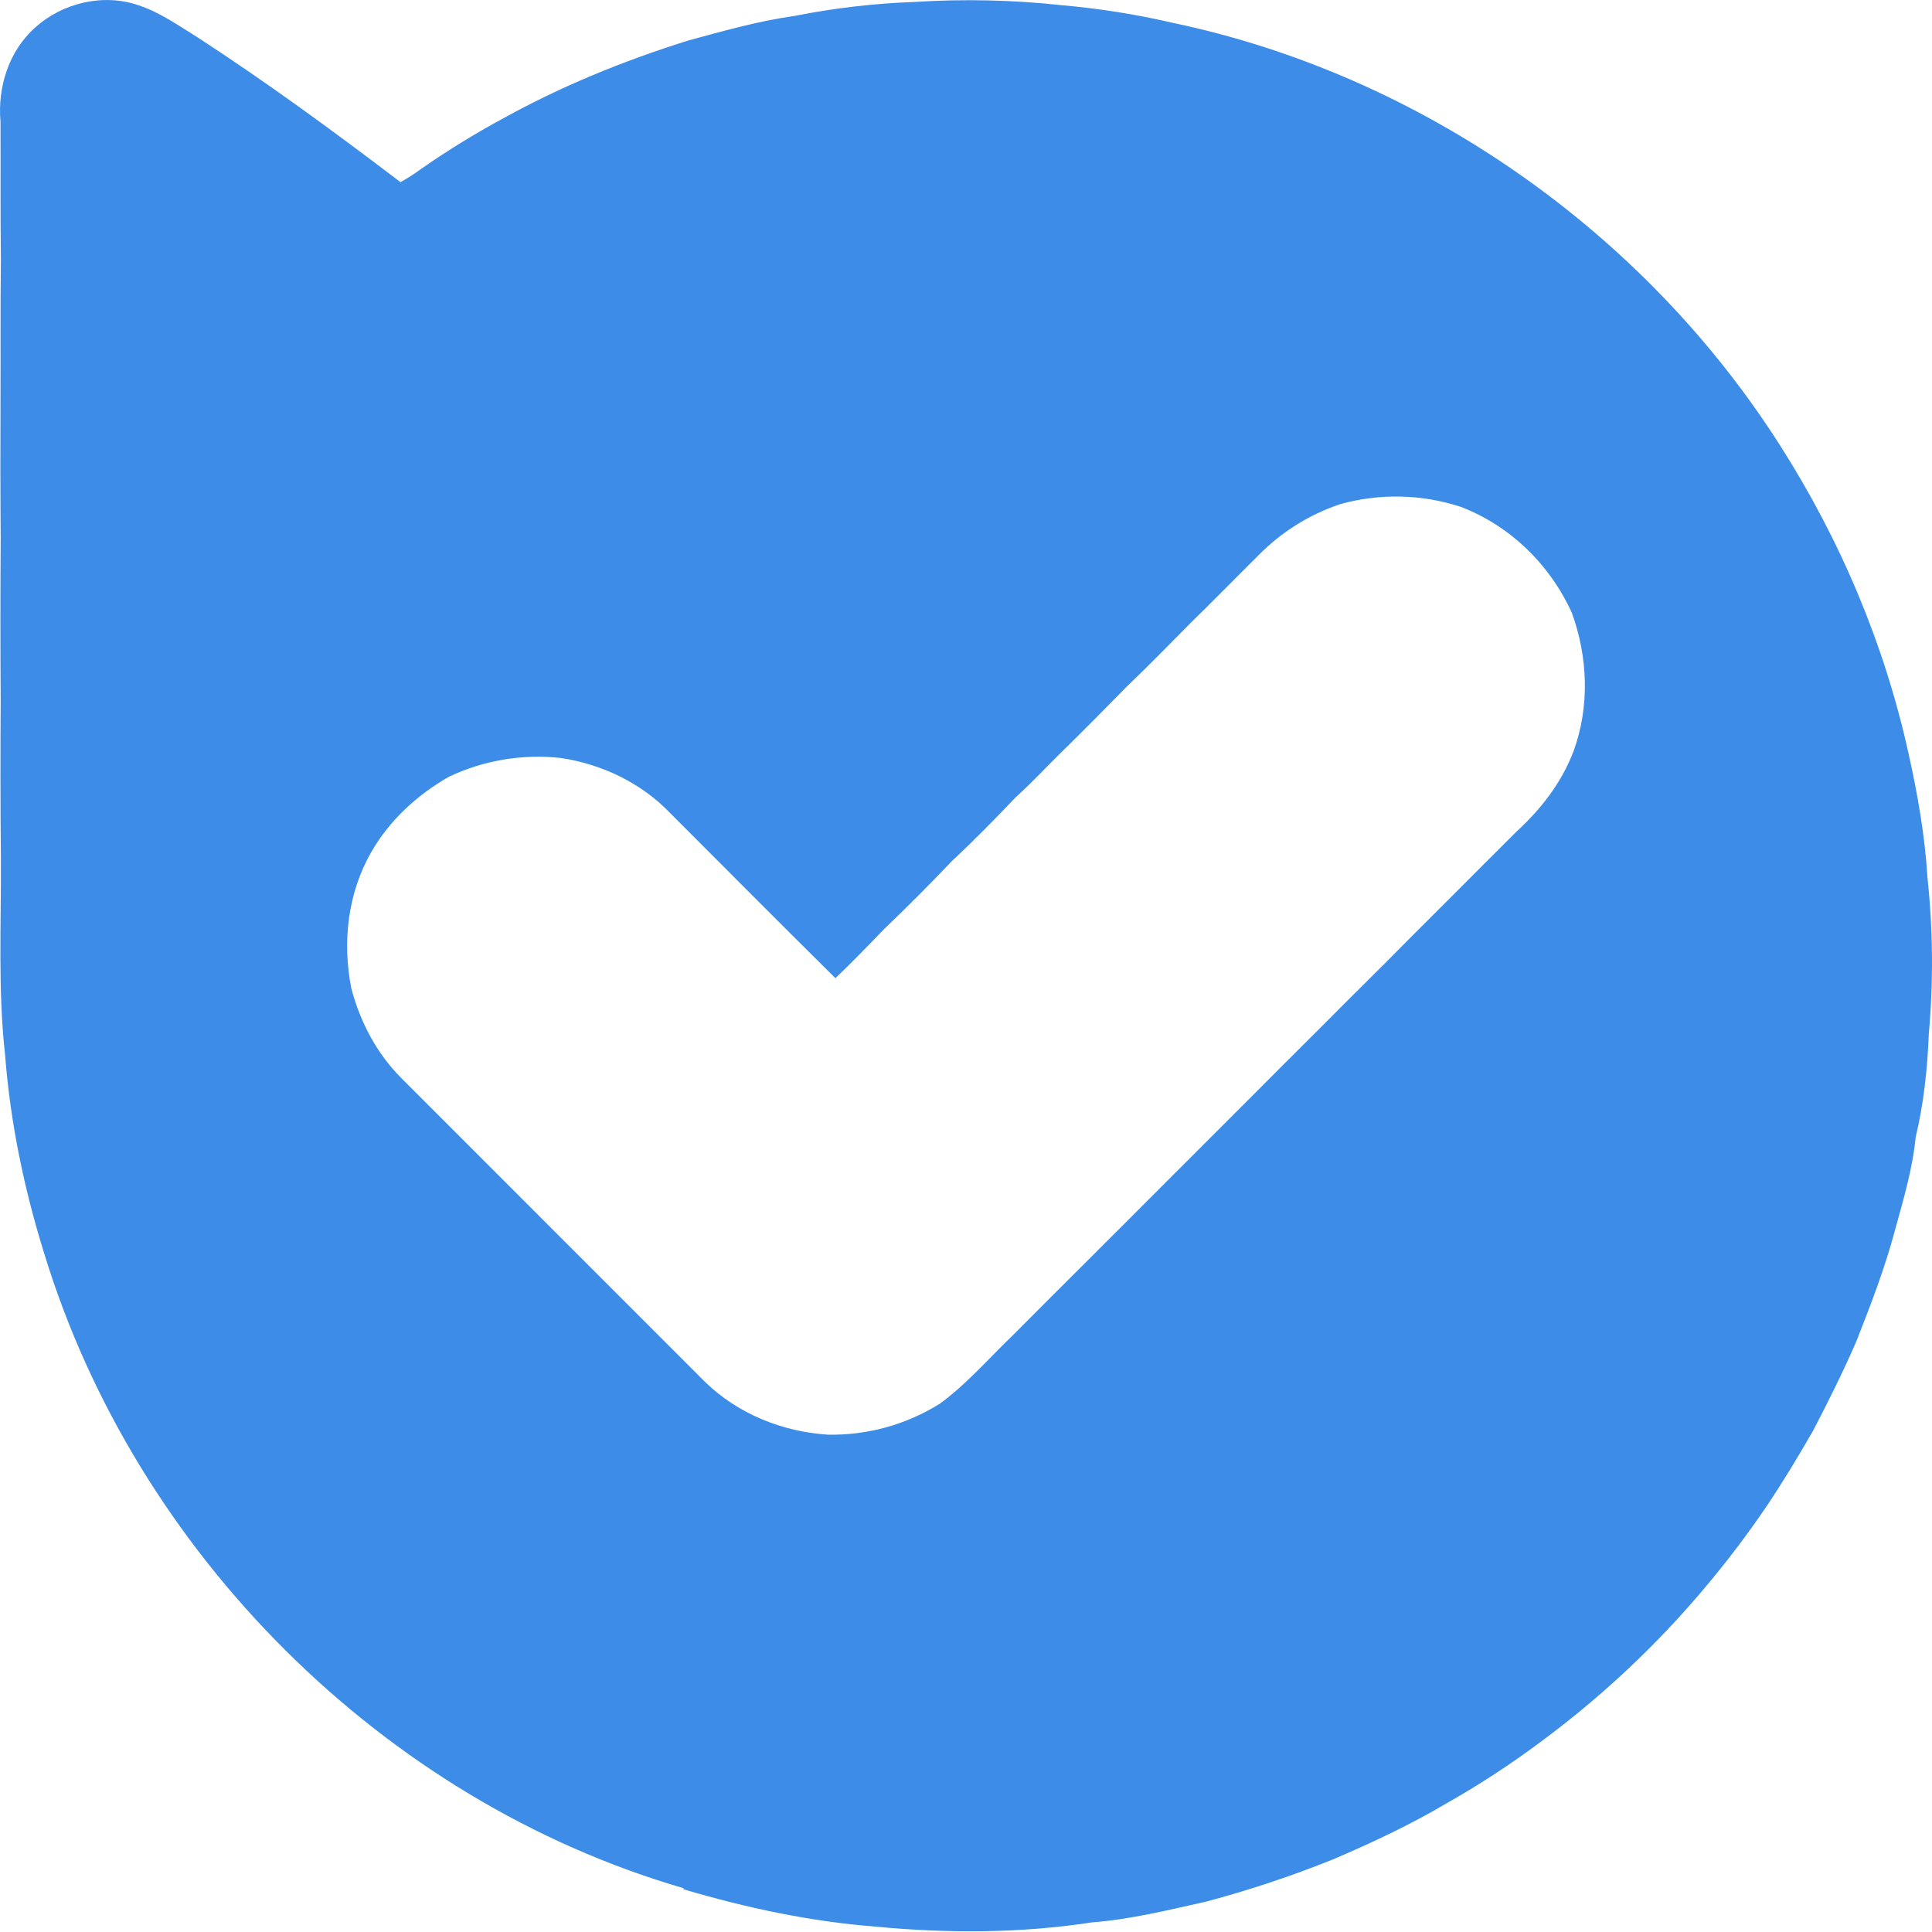 <svg width="512" height="512" viewBox="0 0 512 512" fill="none" xmlns="http://www.w3.org/2000/svg">
<path d="M510.797 232.576C510.131 221.624 508.237 210.668 505.83 199.921C499.487 170.911 487.762 143.16 471.793 118.129C435.758 61.466 376.591 19.871 310.784 6.047C301.13 3.806 291.33 2.249 281.457 1.388C268.47 -0.028 255.386 -0.319 242.35 0.517C231.708 0.896 221.113 2.129 210.667 4.204C201.093 5.535 191.78 8.197 182.507 10.701C173.855 13.414 165.258 16.486 156.861 20.019C148.85 23.363 141.025 27.139 133.422 31.329C125.885 35.395 118.587 39.889 111.565 44.79C109.831 46.063 108.018 47.226 106.138 48.271C88.632 34.959 70.922 21.965 52.495 9.989C47.432 6.866 42.516 3.333 36.833 1.439C27.52 -1.838 16.619 0.671 9.298 7.327C2.33 13.507 -0.686 23.132 0.133 32.292C0.184 44.472 0.082 56.709 0.235 68.89C0.082 81.178 0.184 93.558 0.133 105.846C0.082 118.134 0.082 130.422 0.184 142.71C0.082 157.046 0.082 171.36 0.184 185.651C0.082 199.571 0.099 213.492 0.235 227.415C0.338 244.823 -0.584 262.323 1.357 279.675C2.739 297.539 6.426 315.249 11.75 332.293C36.009 411.576 101.473 477.189 181.12 500.383L181.171 500.69C197.755 505.605 214.799 509.24 231.997 510.566C251.085 512.41 270.433 512.358 289.423 509.445C299.612 508.677 309.591 506.168 319.57 503.967C331.025 500.92 342.283 497.174 353.28 492.749C363.571 488.346 373.76 483.584 383.432 477.85C392.023 472.989 400.296 467.586 408.202 461.676C417.447 454.856 426.218 447.419 434.458 439.414C440.804 433.253 446.819 426.758 452.475 419.958C458.032 413.328 463.249 406.421 468.106 399.263C472.509 392.714 476.605 385.905 480.548 379.044C484.587 371.267 488.479 363.484 491.96 355.451C495.749 345.825 499.487 336.154 502.144 326.175C504.397 317.983 506.854 309.791 507.674 301.348C509.824 292.444 510.797 283.075 511.155 273.966C512.391 260.191 512.271 246.328 510.797 232.576ZM417.029 198.999C413.906 207.293 408.427 214.405 401.925 220.344C396.247 225.976 390.615 231.654 384.932 237.338C378.895 243.374 372.854 249.365 366.868 255.457C361.083 261.187 355.297 266.921 349.517 272.758C343.219 279.05 336.87 285.348 330.629 291.646C323.461 298.86 316.247 305.982 309.079 313.19C302.321 320 295.516 326.753 288.707 333.563C281.897 340.373 274.99 347.228 268.18 354.089C261.888 360.126 256.154 366.833 249.042 372.009C240.164 377.554 229.867 380.4 219.402 380.201C207.324 379.433 195.502 374.677 186.798 366.177C160.031 339.41 133.245 312.615 106.44 285.793C99.891 279.291 95.488 270.899 93.128 262.042C90.67 249.81 92.104 236.708 98.401 225.807C103.209 217.359 110.582 210.652 118.973 205.839C128.204 201.476 138.464 199.757 148.613 200.873C159.565 202.511 170.056 207.529 177.736 215.613C192.271 230.149 206.756 244.736 221.394 259.226C225.797 255.027 230.047 250.624 234.245 246.272C240.389 240.389 246.426 234.348 252.308 228.152C258.145 222.73 263.726 216.996 269.25 211.21C273.193 207.683 276.777 203.791 280.566 200.054C286.71 194.063 292.695 187.976 298.685 181.883C304.466 176.358 310.047 170.619 315.627 164.987C321.664 159.104 327.552 153.062 333.547 147.123C339.58 140.98 346.98 136.35 355.144 133.612C365.622 130.69 376.73 130.93 387.072 134.303C400.23 139.32 410.772 149.663 416.558 162.401C420.813 174.126 421.325 187.228 417.029 198.999Z" fill="#3d8de8"/>
</svg>
